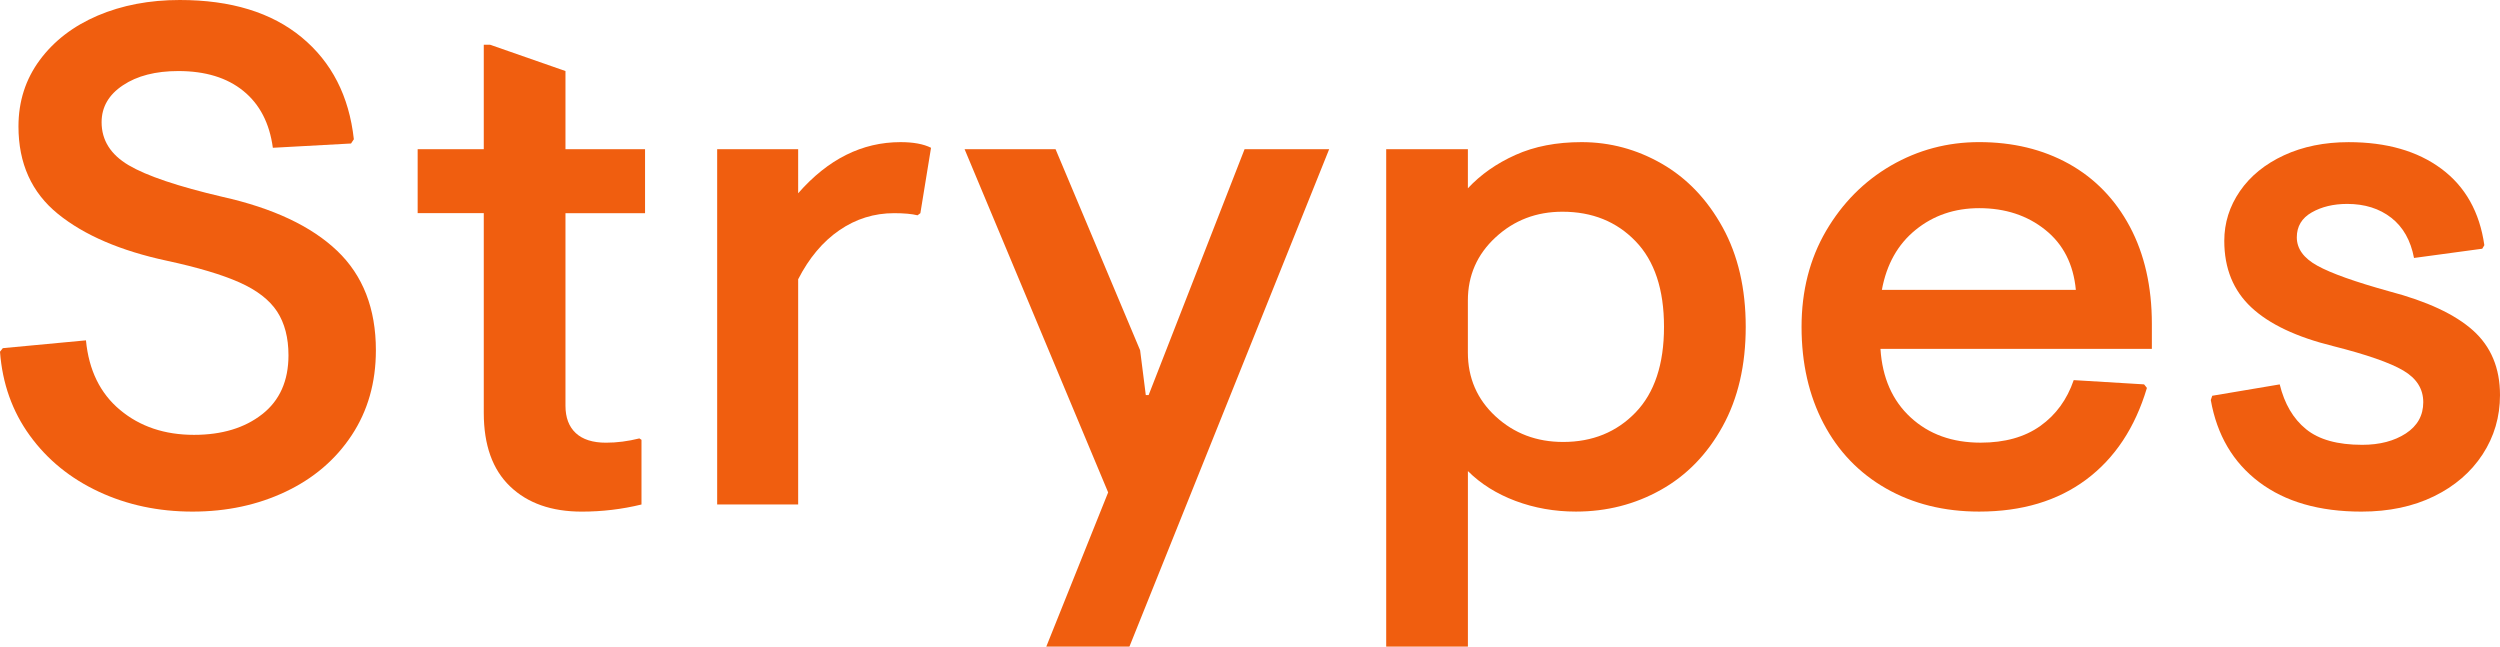 <?xml version="1.0" encoding="utf-8"?>
<!-- Generator: Adobe Illustrator 16.0.0, SVG Export Plug-In . SVG Version: 6.00 Build 0)  -->
<!DOCTYPE svg PUBLIC "-//W3C//DTD SVG 1.1//EN" "http://www.w3.org/Graphics/SVG/1.1/DTD/svg11.dtd">
<svg version="1.1" id="Layer_1" xmlns="http://www.w3.org/2000/svg" xmlns:xlink="http://www.w3.org/1999/xlink" x="0px" y="0px"
	 width="142.474px" height="36.849px" viewBox="0 0 142.474 36.849" enable-background="new 0 0 142.474 36.849"
	 xml:space="preserve">
<g>
	<path fill="#F05E0F" d="M7.329,9.414c1.026,0.607,2.809,1.209,5.346,1.803c2.889,0.646,5.068,1.674,6.539,3.076
		c1.472,1.404,2.208,3.295,2.208,5.669c0,1.836-0.46,3.451-1.377,4.84c-0.917,1.391-2.173,2.463-3.766,3.219
		s-3.36,1.135-5.306,1.135c-1.943,0-3.725-0.379-5.344-1.135c-1.62-0.756-2.931-1.822-3.929-3.199C0.7,23.445,0.134,21.853,0,20.044
		l0.161-0.203l4.738-0.445c0.162,1.701,0.811,3.023,1.944,3.968s2.538,1.418,4.212,1.418c1.593,0,2.889-0.393,3.887-1.176
		c0.998-0.781,1.498-1.902,1.498-3.359c0-1-0.217-1.83-0.647-2.492c-0.433-0.66-1.148-1.215-2.146-1.66
		c-0.999-0.445-2.376-0.855-4.132-1.234c-2.646-0.568-4.718-1.457-6.215-2.672c-1.498-1.215-2.248-2.877-2.248-4.982
		c0-1.43,0.405-2.691,1.216-3.787c0.81-1.092,1.909-1.936,3.299-2.531C6.958,0.297,8.517,0,10.245,0
		c2.916,0,5.229,0.709,6.945,2.125c1.714,1.416,2.705,3.354,2.976,5.811l-0.161,0.242L15.55,8.422
		c-0.189-1.402-0.749-2.482-1.68-3.238c-0.932-0.758-2.167-1.135-3.706-1.135c-1.295,0-2.349,0.271-3.157,0.811
		C6.196,5.398,5.79,6.102,5.79,6.965C5.79,7.99,6.304,8.807,7.329,9.414z"/>
	<path fill="#F05E0F" d="M32.226,8.504h4.535v3.645h-4.535v10.974c0,0.674,0.195,1.193,0.588,1.559
		c0.391,0.363,0.965,0.547,1.721,0.547c0.621,0,1.256-0.082,1.902-0.244l0.121,0.08v3.686c-1.106,0.27-2.24,0.406-3.4,0.406
		c-1.729,0-3.092-0.48-4.09-1.439c-1-0.957-1.498-2.354-1.498-4.189V12.148h-3.768V8.504h3.768V2.551h0.364l4.292,1.498V8.504z"/>
	<path fill="#F05E0F" d="M45.487,11.014C47.188,9.07,49.132,8.1,51.319,8.1c0.729,0,1.309,0.105,1.74,0.322l-0.607,3.727
		L52.29,12.27c-0.322-0.08-0.769-0.121-1.336-0.121c-1.134,0-2.174,0.324-3.117,0.971c-0.945,0.648-1.729,1.58-2.35,2.795V28.75
		h-4.616V8.504h4.616V11.014z"/>
	<path fill="#F05E0F" d="M75.748,8.504L64.366,36.849h-4.738l3.525-8.787L54.972,8.504h5.184l4.819,11.458l0.323,2.551h0.163
		l5.466-14.009H75.748z"/>
	<path fill="#F05E0F" d="M78.998,8.504h4.656v2.227c0.73-0.783,1.633-1.418,2.713-1.902c1.08-0.486,2.336-0.729,3.766-0.729
		c1.621,0,3.146,0.41,4.576,1.232c1.432,0.826,2.586,2.033,3.463,3.625c0.877,1.594,1.316,3.484,1.316,5.67
		c0,2.187-0.439,4.078-1.316,5.669c-0.877,1.594-2.053,2.801-3.523,3.623c-1.471,0.824-3.084,1.236-4.838,1.236
		c-1.215,0-2.363-0.203-3.443-0.607c-1.08-0.406-1.982-0.973-2.713-1.701v10.002h-4.656V8.504z M93.21,13.748
		c-1.08-1.121-2.469-1.682-4.17-1.682c-1.486,0-2.754,0.486-3.807,1.459c-1.053,0.971-1.58,2.172-1.58,3.604v2.955
		c0,1.459,0.527,2.674,1.58,3.646c1.053,0.971,2.334,1.457,3.848,1.457c1.672,0,3.049-0.561,4.129-1.68
		c1.08-1.121,1.621-2.748,1.621-4.88C94.832,16.494,94.291,14.867,93.21,13.748z"/>
	<path fill="#F05E0F" d="M107.167,19.882c0.105,1.646,0.68,2.949,1.719,3.906c1.039,0.959,2.369,1.439,3.99,1.439
		c1.377,0,2.51-0.318,3.4-0.951c0.893-0.635,1.525-1.506,1.904-2.613l4.01,0.242l0.162,0.203c-0.676,2.268-1.832,4.01-3.463,5.225
		c-1.635,1.215-3.666,1.822-6.096,1.822c-1.998,0-3.766-0.439-5.305-1.316s-2.727-2.113-3.564-3.705
		c-0.836-1.594-1.254-3.428-1.254-5.507c0-2.053,0.467-3.873,1.396-5.467c0.934-1.592,2.166-2.834,3.705-3.727
		c1.541-0.889,3.213-1.334,5.021-1.334c1.918,0,3.619,0.41,5.104,1.232c1.484,0.826,2.645,2.02,3.482,3.584
		c0.836,1.568,1.256,3.416,1.256,5.549v1.417H107.167z M118.302,16.521c-0.137-1.459-0.715-2.6-1.742-3.422
		c-1.025-0.822-2.281-1.236-3.766-1.236c-1.402,0-2.611,0.414-3.623,1.236c-1.014,0.822-1.656,1.963-1.924,3.422H118.302z"/>
	<path fill="#F05E0F" d="M136.279,12.412c-0.676-0.527-1.512-0.791-2.512-0.791c-0.783,0-1.457,0.162-2.025,0.486
		c-0.566,0.324-0.848,0.797-0.848,1.418c0,0.646,0.389,1.188,1.174,1.619c0.781,0.432,2.145,0.918,4.088,1.457
		c2.16,0.568,3.754,1.311,4.779,2.229s1.539,2.146,1.539,3.683c0,1.244-0.332,2.371-0.992,3.383
		c-0.662,1.012-1.586,1.809-2.773,2.389s-2.566,0.871-4.131,0.871c-2.402,0-4.348-0.561-5.832-1.682
		c-1.484-1.119-2.402-2.68-2.754-4.676l0.082-0.244l3.846-0.648c0.271,1.107,0.771,1.959,1.5,2.551
		c0.729,0.596,1.795,0.893,3.199,0.893c0.998,0,1.828-0.217,2.49-0.648c0.66-0.432,0.992-1.025,0.992-1.781
		s-0.379-1.357-1.135-1.803s-2.094-0.912-4.008-1.396c-2.08-0.514-3.633-1.248-4.658-2.207s-1.539-2.221-1.539-3.787
		c0-1.025,0.297-1.969,0.891-2.834c0.594-0.863,1.432-1.545,2.512-2.045c1.078-0.498,2.309-0.748,3.684-0.748
		c2.16,0,3.922,0.504,5.287,1.518c1.361,1.012,2.178,2.463,2.447,4.354l-0.119,0.201l-3.889,0.527
		C137.384,13.701,136.953,12.938,136.279,12.412z"/>
</g>
</svg>
